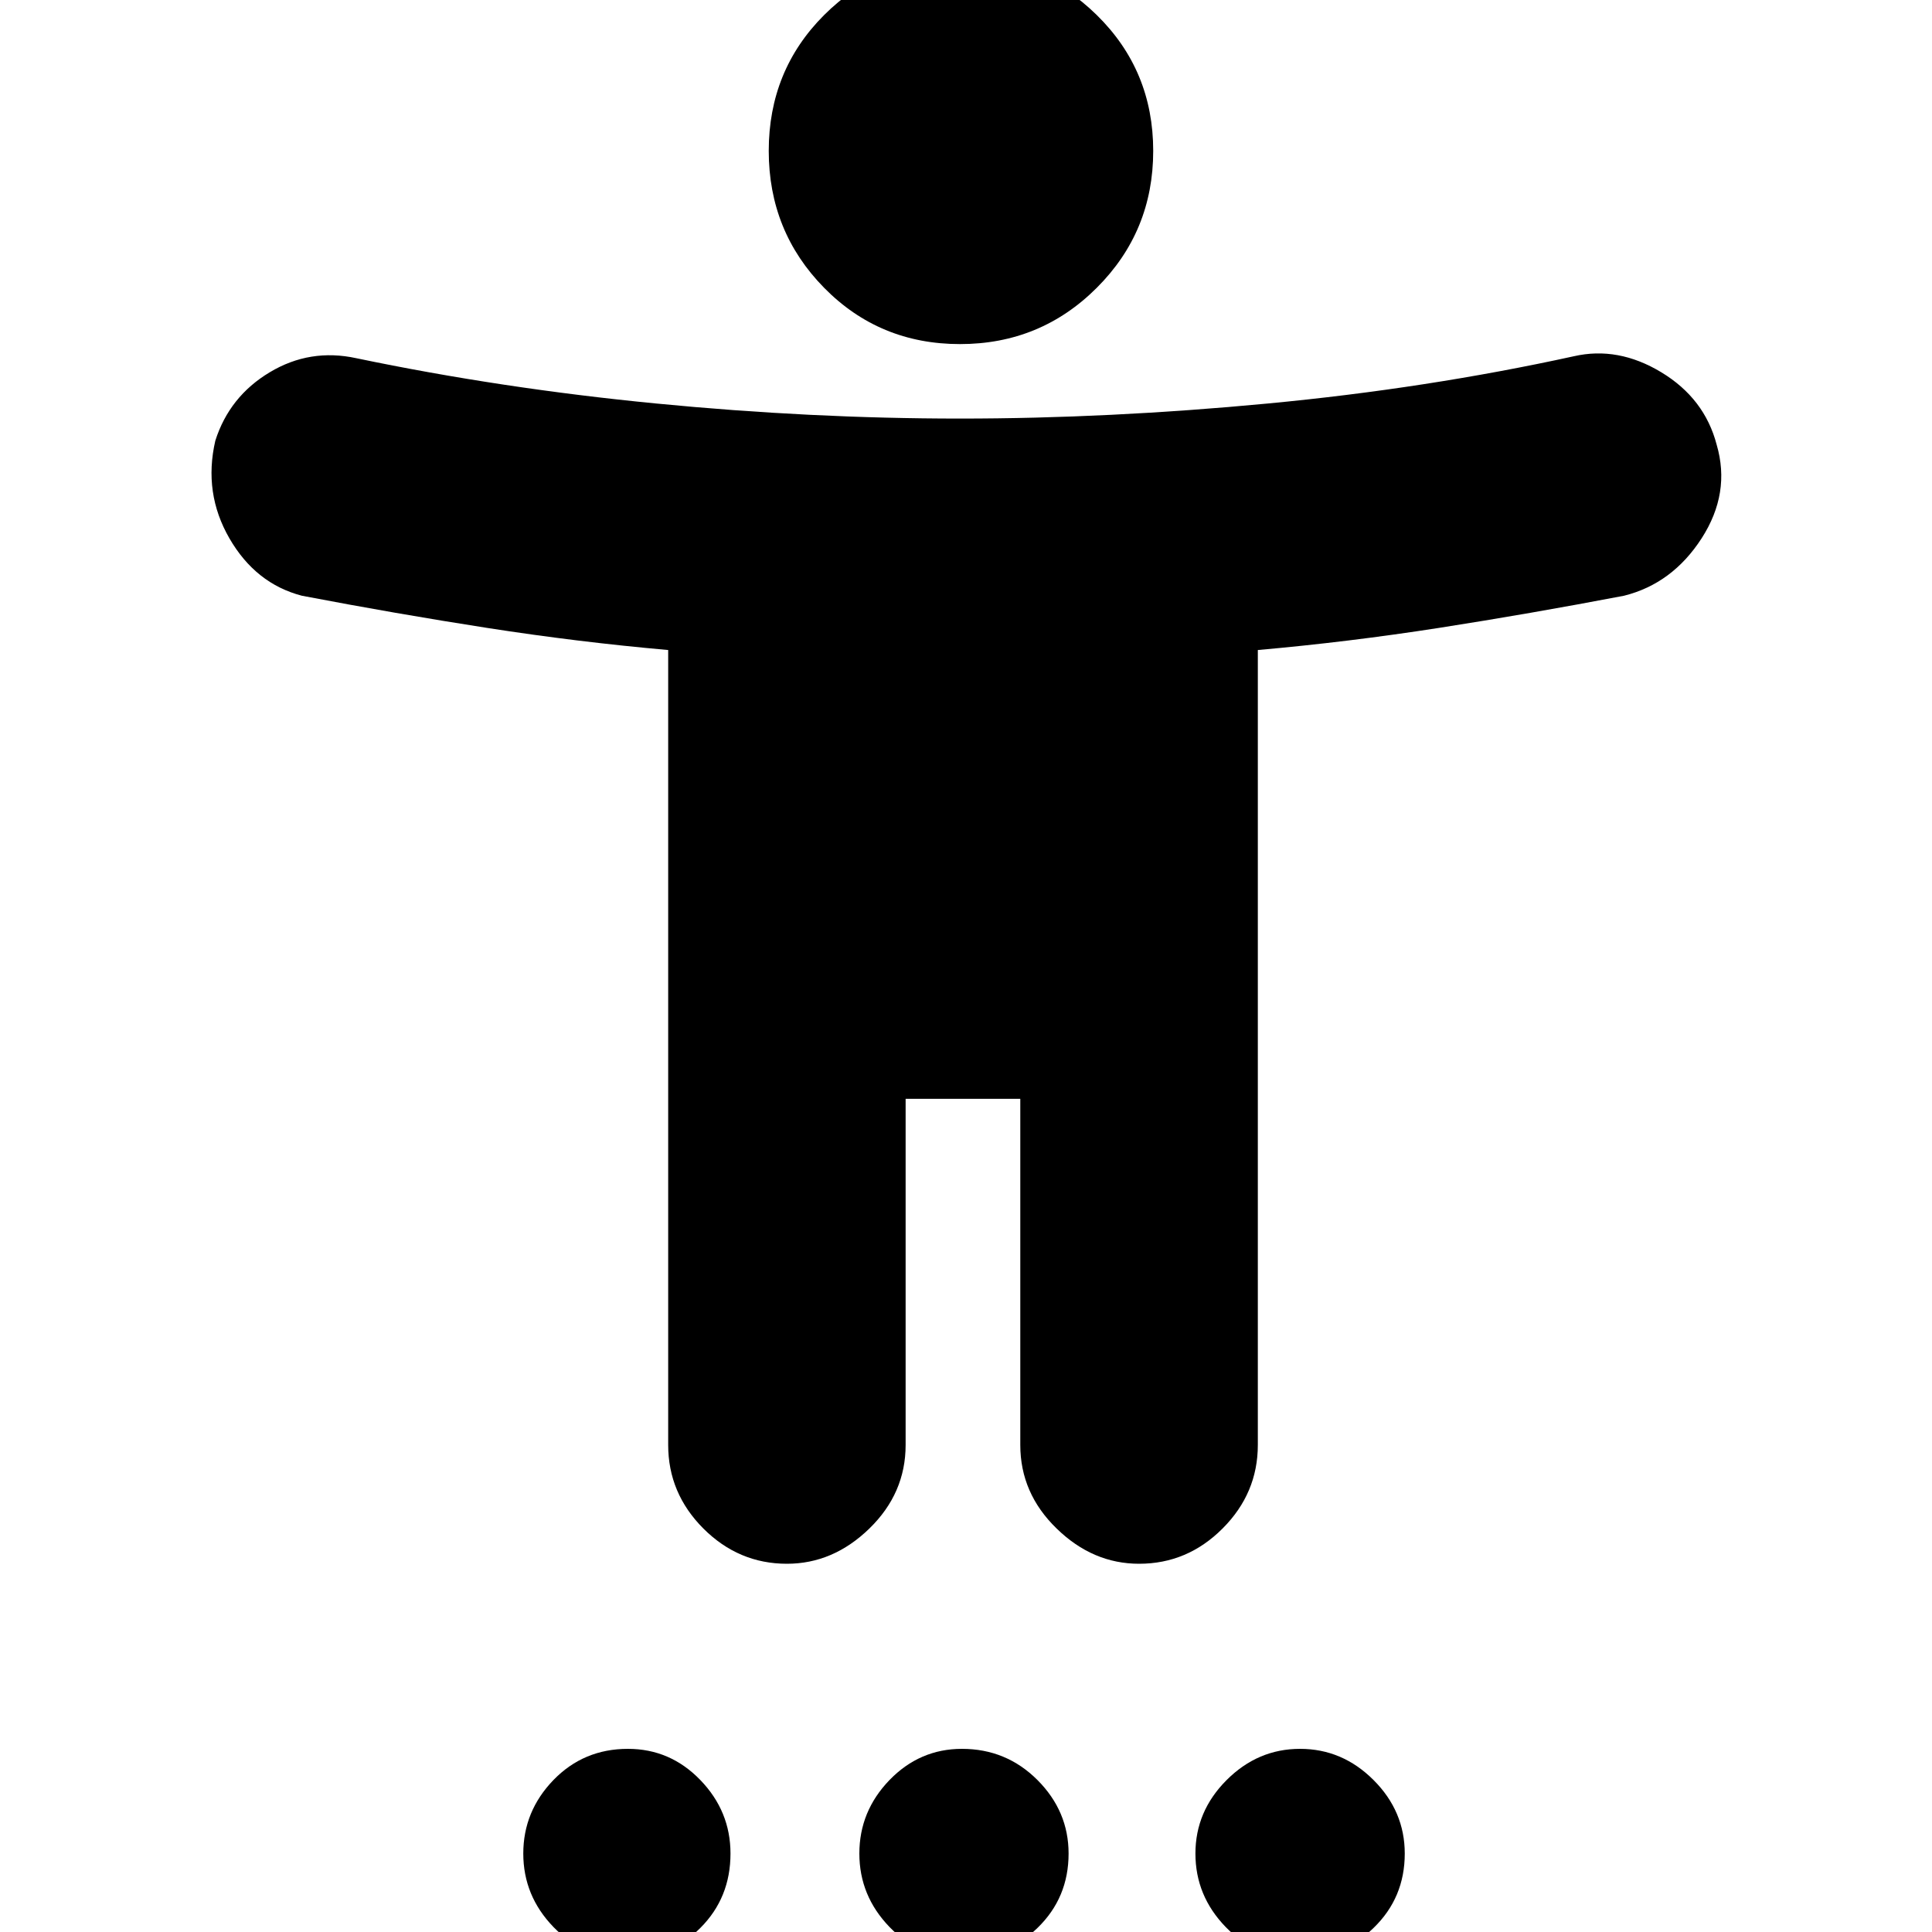<svg xmlns="http://www.w3.org/2000/svg" height="20" width="20"><path d="M9.938 3.562Q9.104 3.562 8.531 2.979Q7.958 2.396 7.958 1.562Q7.958 0.729 8.531 0.156Q9.104 -0.417 9.938 -0.417Q10.771 -0.417 11.354 0.156Q11.938 0.729 11.938 1.562Q11.938 2.396 11.354 2.979Q10.771 3.562 9.938 3.562ZM8.146 16.188Q7.646 16.188 7.281 15.823Q6.917 15.458 6.917 14.958V6.729Q5.979 6.646 5.042 6.5Q4.104 6.354 3.125 6.167Q2.646 6.042 2.375 5.573Q2.104 5.104 2.229 4.562Q2.375 4.104 2.792 3.854Q3.208 3.604 3.688 3.708Q5.188 4.021 6.792 4.177Q8.396 4.333 9.938 4.333Q11.479 4.333 13.125 4.177Q14.771 4.021 16.292 3.688Q16.75 3.583 17.198 3.854Q17.646 4.125 17.771 4.604Q17.917 5.104 17.615 5.573Q17.312 6.042 16.812 6.167Q15.833 6.354 14.896 6.5Q13.958 6.646 13.021 6.729V14.958Q13.021 15.458 12.656 15.823Q12.292 16.188 11.792 16.188Q11.312 16.188 10.938 15.823Q10.562 15.458 10.562 14.958V11.375H9.375V14.958Q9.375 15.458 9 15.823Q8.625 16.188 8.146 16.188ZM6.5 20.271Q6.042 20.271 5.729 19.948Q5.417 19.625 5.417 19.188Q5.417 18.75 5.729 18.427Q6.042 18.104 6.5 18.104Q6.938 18.104 7.25 18.427Q7.562 18.75 7.562 19.188Q7.562 19.646 7.25 19.958Q6.938 20.271 6.5 20.271ZM9.958 20.271Q9.521 20.271 9.208 19.948Q8.896 19.625 8.896 19.188Q8.896 18.75 9.208 18.427Q9.521 18.104 9.958 18.104Q10.417 18.104 10.74 18.427Q11.062 18.75 11.062 19.188Q11.062 19.646 10.74 19.958Q10.417 20.271 9.958 20.271ZM13.458 20.271Q13 20.271 12.688 19.948Q12.375 19.625 12.375 19.188Q12.375 18.75 12.698 18.427Q13.021 18.104 13.458 18.104Q13.896 18.104 14.219 18.427Q14.542 18.75 14.542 19.188Q14.542 19.646 14.219 19.958Q13.896 20.271 13.458 20.271Z"/></svg>